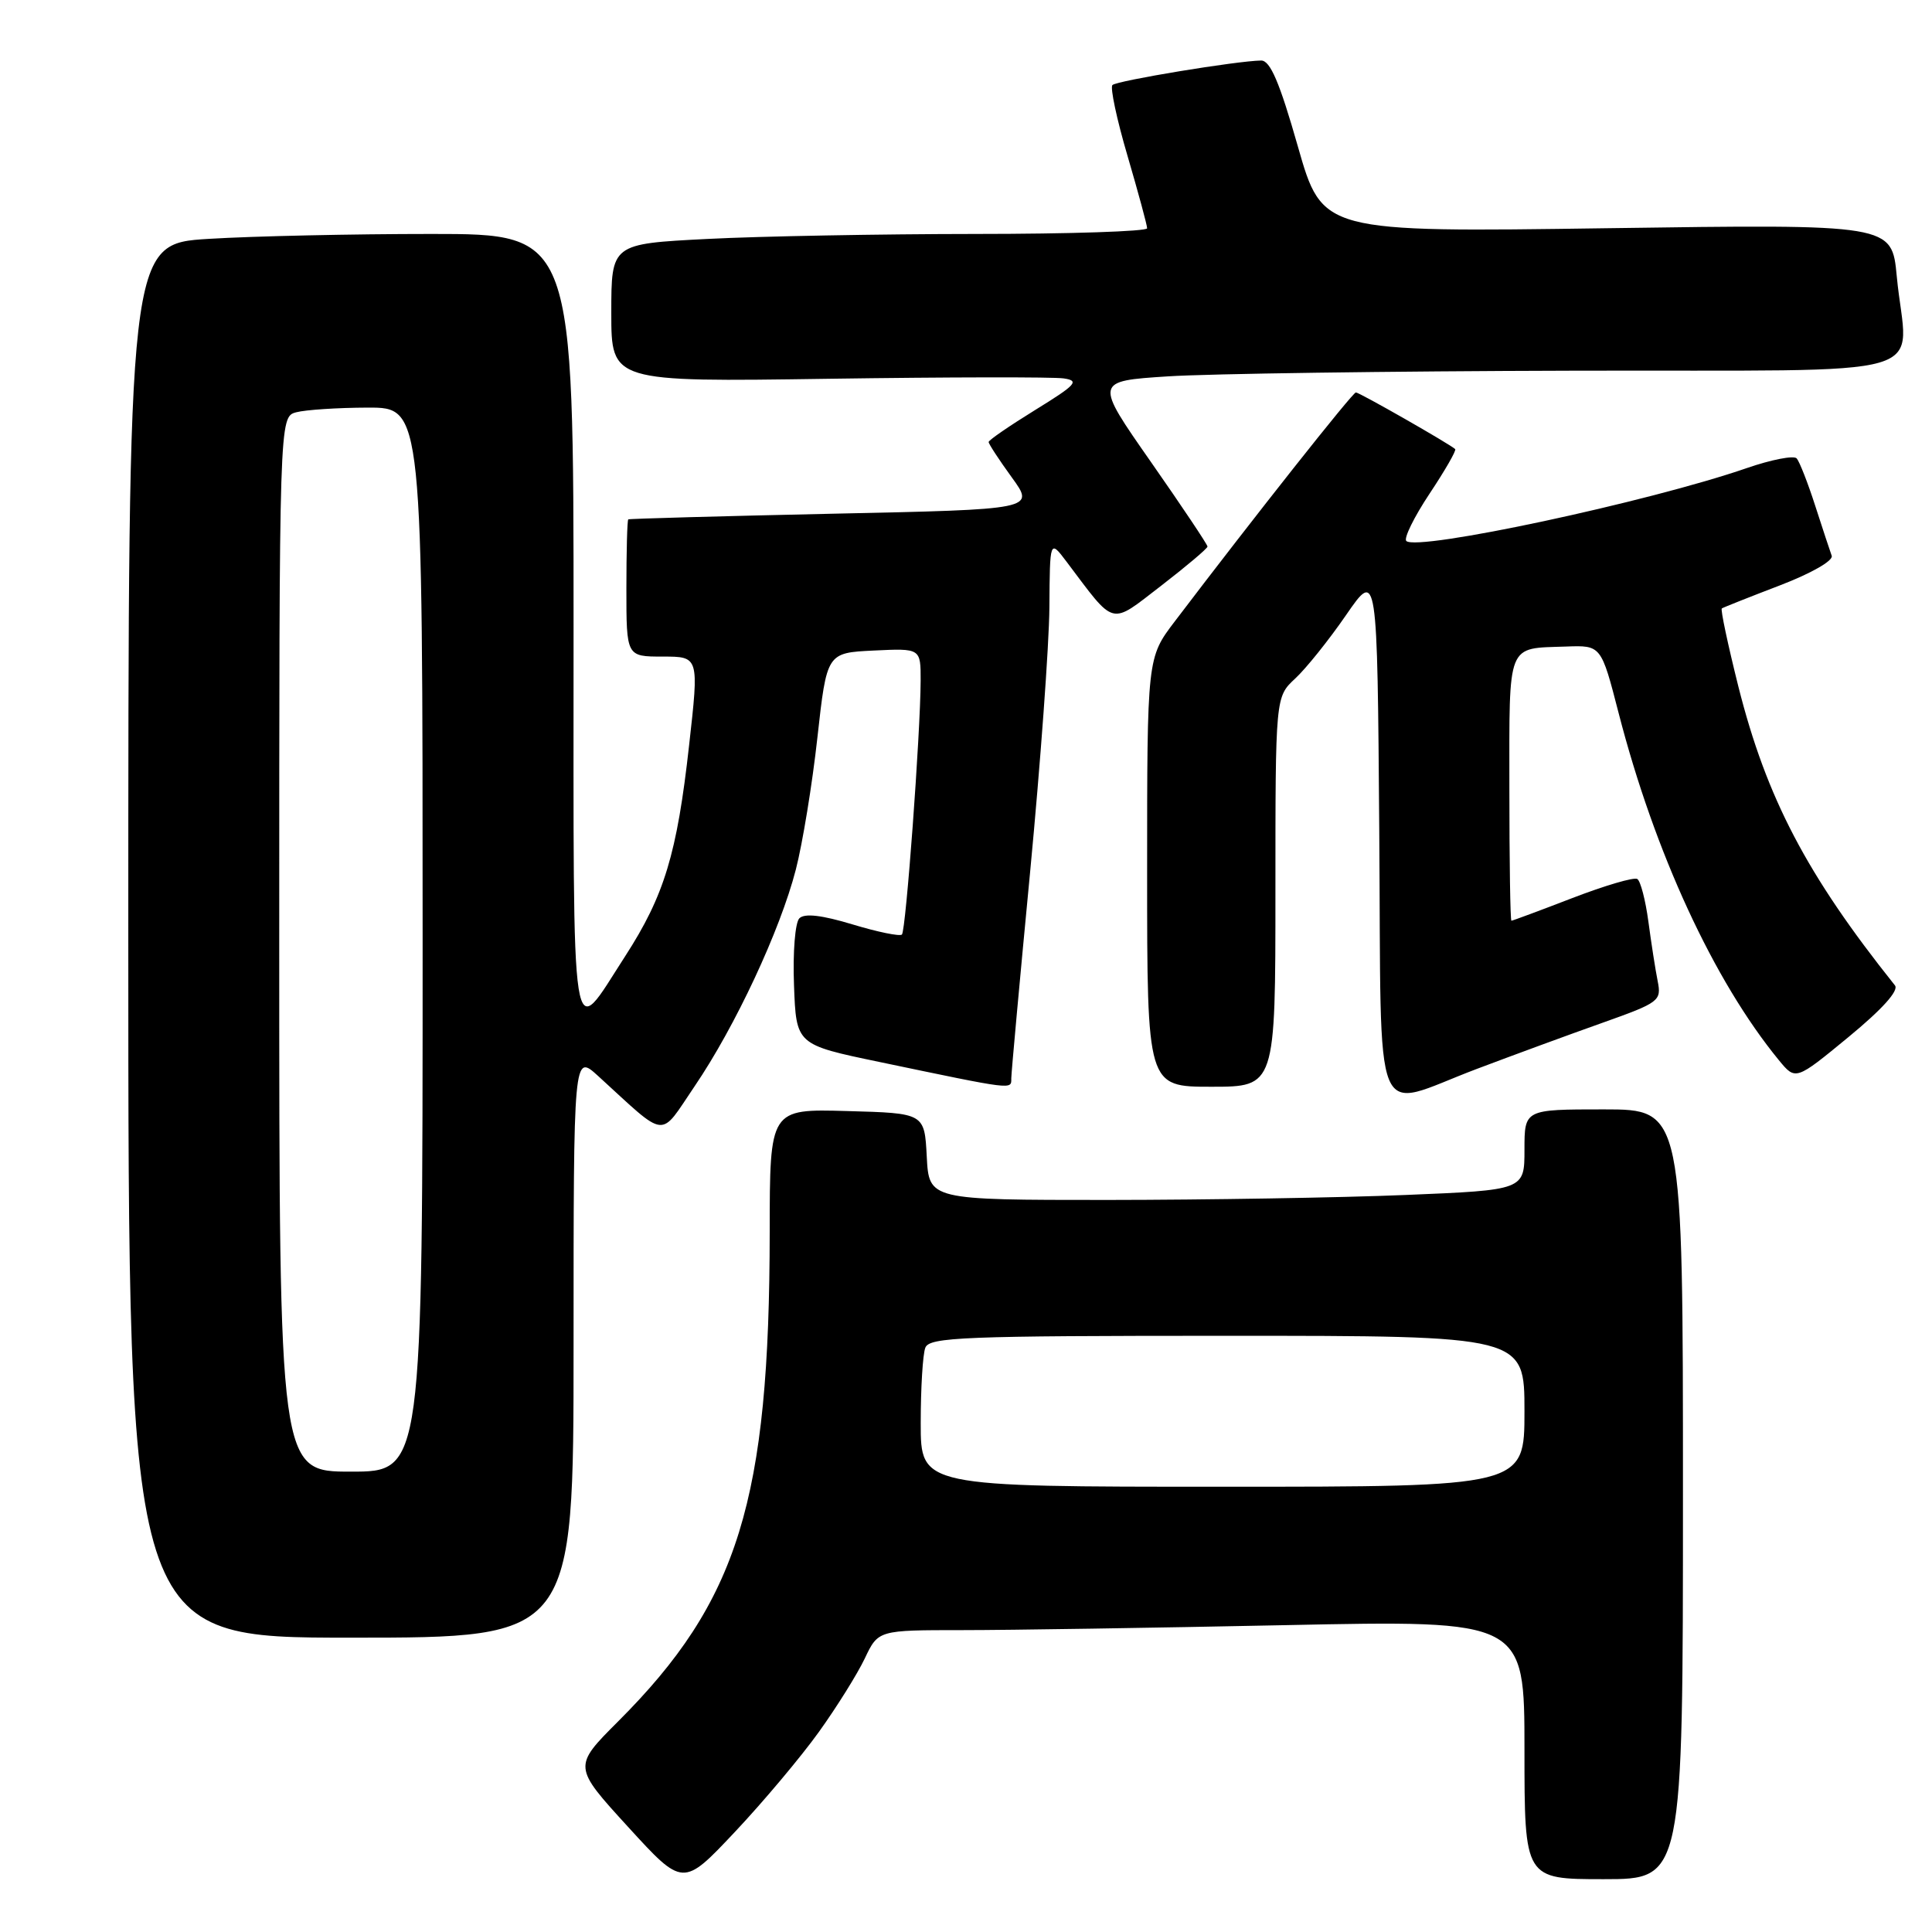 <?xml version="1.0" encoding="UTF-8" standalone="no"?>
<!DOCTYPE svg PUBLIC "-//W3C//DTD SVG 1.1//EN" "http://www.w3.org/Graphics/SVG/1.1/DTD/svg11.dtd" >
<svg xmlns="http://www.w3.org/2000/svg" xmlns:xlink="http://www.w3.org/1999/xlink" version="1.1" viewBox="0 0 256 256">
 <g >
 <path fill="currentColor"
d=" M 108.50 229.50 C 110.87 226.20 113.61 221.81 114.59 219.75 C 116.37 216.00 116.37 216.00 127.52 216.00 C 133.66 216.00 152.92 215.70 170.34 215.34 C 202.00 214.68 202.00 214.68 202.00 231.84 C 202.00 249.00 202.00 249.00 212.50 249.00 C 223.00 249.00 223.00 249.00 223.00 198.00 C 223.00 147.00 223.00 147.00 212.50 147.00 C 202.00 147.00 202.00 147.00 202.00 152.34 C 202.00 157.69 202.00 157.69 186.25 158.34 C 177.59 158.70 159.83 158.99 146.80 159.00 C 123.10 159.00 123.10 159.00 122.80 153.25 C 122.50 147.50 122.50 147.50 112.25 147.22 C 102.00 146.93 102.00 146.93 101.99 163.22 C 101.97 198.82 97.85 212.15 81.93 228.07 C 75.92 234.08 75.92 234.08 83.21 242.06 C 90.50 250.04 90.50 250.04 97.35 242.77 C 101.12 238.77 106.13 232.80 108.50 229.50 Z  M 76.00 178.30 C 76.00 139.61 76.00 139.61 79.25 142.57 C 88.54 151.05 87.30 150.92 92.03 143.95 C 97.43 136.01 103.38 123.26 105.45 115.23 C 106.34 111.79 107.63 103.91 108.31 97.73 C 109.56 86.50 109.56 86.50 115.78 86.20 C 122.00 85.90 122.00 85.90 121.99 90.20 C 121.96 97.25 120.04 123.29 119.51 123.83 C 119.24 124.10 116.30 123.50 112.97 122.49 C 108.90 121.26 106.61 120.99 105.92 121.68 C 105.36 122.24 105.04 126.16 105.21 130.55 C 105.50 138.42 105.50 138.42 116.50 140.71 C 134.49 144.47 134.00 144.41 134.00 142.88 C 134.01 142.12 135.13 129.80 136.50 115.50 C 137.86 101.20 139.01 85.45 139.05 80.50 C 139.11 71.50 139.11 71.50 141.31 74.41 C 147.87 83.11 146.99 82.89 153.85 77.62 C 157.23 75.01 160.00 72.67 160.00 72.42 C 160.00 72.16 156.63 67.12 152.51 61.22 C 145.02 50.50 145.02 50.50 154.76 49.87 C 160.12 49.52 184.19 49.18 208.25 49.12 C 258.15 48.98 252.65 50.58 251.33 36.60 C 250.68 29.70 250.68 29.70 212.95 30.24 C 175.22 30.78 175.22 30.78 171.97 19.39 C 169.55 10.90 168.31 8.01 167.11 8.02 C 163.92 8.06 147.98 10.69 147.40 11.27 C 147.08 11.59 147.98 15.83 149.41 20.68 C 150.83 25.53 152.00 29.84 152.00 30.25 C 152.00 30.66 141.76 31.00 129.25 31.00 C 116.74 31.01 100.76 31.30 93.75 31.66 C 81.00 32.31 81.00 32.31 81.00 41.46 C 81.00 50.61 81.00 50.61 109.75 50.19 C 125.56 49.96 139.60 49.94 140.94 50.14 C 143.08 50.45 142.61 50.97 137.19 54.31 C 133.79 56.41 131.00 58.32 131.00 58.57 C 131.00 58.82 132.38 60.93 134.07 63.26 C 137.15 67.50 137.15 67.50 110.32 68.07 C 95.57 68.39 83.39 68.73 83.25 68.82 C 83.11 68.92 83.00 73.05 83.00 78.00 C 83.00 87.00 83.00 87.00 87.81 87.00 C 92.63 87.00 92.63 87.00 91.31 98.75 C 89.71 113.12 88.03 118.67 82.84 126.70 C 75.50 138.05 76.00 141.21 76.00 83.12 C 76.00 31.00 76.00 31.00 57.16 31.00 C 46.79 31.00 33.52 31.29 27.66 31.65 C 17.00 32.30 17.00 32.30 17.00 124.65 C 17.00 217.00 17.00 217.00 46.50 217.00 C 76.00 217.00 76.00 217.00 76.00 178.30 Z  M 195.65 141.65 C 200.52 139.81 208.03 137.05 212.35 135.52 C 219.88 132.84 220.17 132.62 219.65 130.00 C 219.35 128.51 218.80 124.96 218.42 122.12 C 218.04 119.28 217.38 116.74 216.95 116.47 C 216.52 116.20 212.65 117.34 208.36 118.99 C 204.06 120.65 200.42 122.00 200.27 122.00 C 200.12 122.00 200.00 114.11 200.00 104.47 C 200.00 84.91 199.58 85.95 207.52 85.67 C 212.16 85.50 212.16 85.50 214.48 94.50 C 219.25 112.98 227.09 129.97 235.71 140.48 C 237.93 143.18 237.93 143.18 244.94 137.41 C 249.41 133.73 251.64 131.25 251.09 130.57 C 239.41 115.94 234.07 105.75 230.34 90.96 C 228.95 85.40 227.96 80.75 228.15 80.62 C 228.34 80.49 231.79 79.12 235.81 77.58 C 239.99 75.98 242.95 74.29 242.71 73.64 C 242.48 73.01 241.50 70.03 240.52 67.00 C 239.55 63.98 238.44 61.16 238.07 60.74 C 237.69 60.32 234.71 60.90 231.44 62.03 C 218.44 66.52 187.75 73.08 186.34 71.68 C 185.99 71.32 187.37 68.51 189.42 65.42 C 191.47 62.34 193.00 59.68 192.82 59.51 C 192.11 58.84 180.13 52.00 179.66 52.00 C 179.23 52.00 166.22 68.44 155.67 82.33 C 152.00 87.15 152.00 87.15 152.00 115.58 C 152.00 144.00 152.00 144.00 160.50 144.00 C 169.00 144.00 169.00 144.00 169.00 118.17 C 169.00 92.35 169.00 92.35 171.61 89.92 C 173.05 88.59 176.09 84.80 178.36 81.50 C 182.50 75.50 182.50 75.50 182.76 110.25 C 183.07 150.53 181.60 146.96 195.65 141.65 Z  M 122.00 188.58 C 122.00 183.95 122.27 179.45 122.61 178.58 C 123.15 177.18 127.61 177.00 162.61 177.00 C 202.00 177.00 202.00 177.00 202.00 187.00 C 202.00 197.00 202.00 197.00 162.00 197.00 C 122.00 197.00 122.00 197.00 122.00 188.58 Z  M 37.00 125.12 C 37.00 55.23 37.00 55.23 39.25 54.63 C 40.49 54.30 44.76 54.02 48.75 54.01 C 56.00 54.00 56.00 54.00 56.00 124.50 C 56.00 195.00 56.00 195.00 46.50 195.00 C 37.00 195.00 37.00 195.00 37.00 125.12 Z "/>
</g>
</svg>